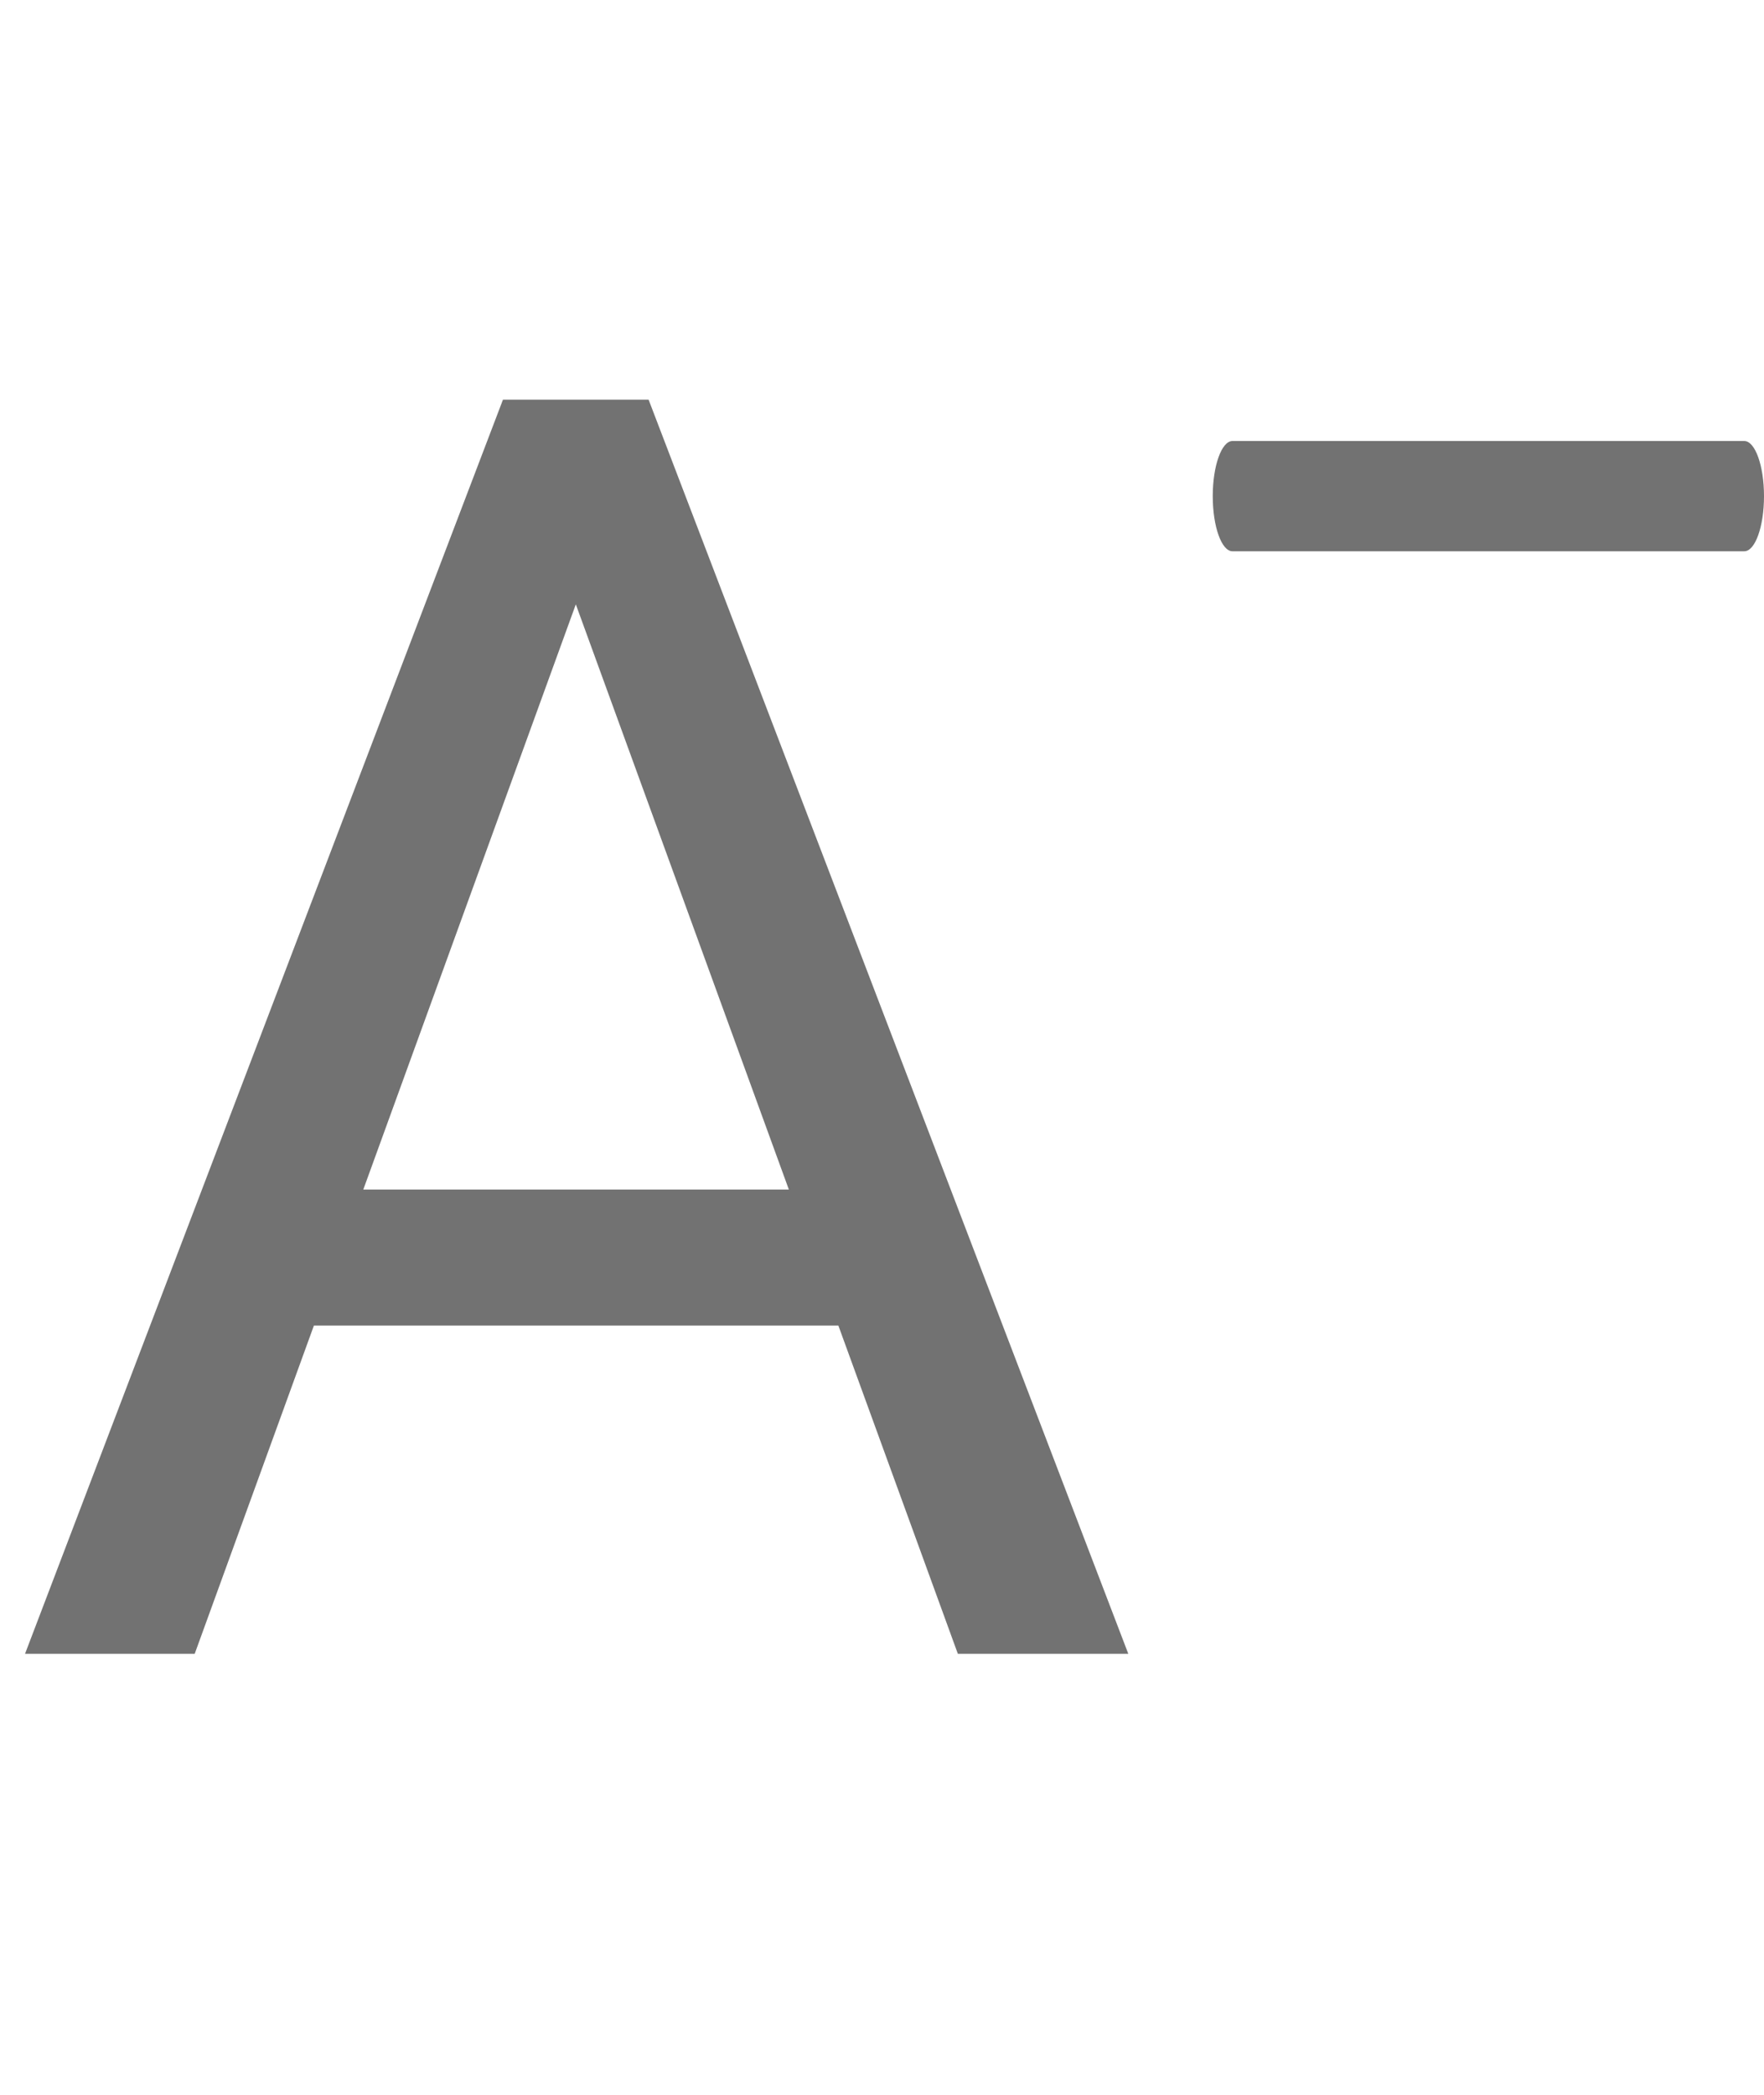 <svg width="16" height="19" viewBox="0 0 16 19" fill="none" xmlns="http://www.w3.org/2000/svg">
<g id="DecreaseFont">
<path id="Path" fill-rule="evenodd" clip-rule="evenodd" d="M11 4.5C11 4.225 11.08 4 11.179 4H15.821C15.92 4 16 4.225 16 4.5C16 4.776 15.92 5 15.821 5H11.179C11.08 5 11 4.776 11 4.5Z" fill="#727272"/>
<path id="A" d="M5.531 4.633L1.766 15H0.227L4.562 3.625H5.555L5.531 4.633ZM8.688 15L4.914 4.633L4.891 3.625H5.883L10.234 15H8.688ZM8.492 10.789V12.023H2.102V10.789H8.492Z" fill="#727272"/>
</g>
</svg>
